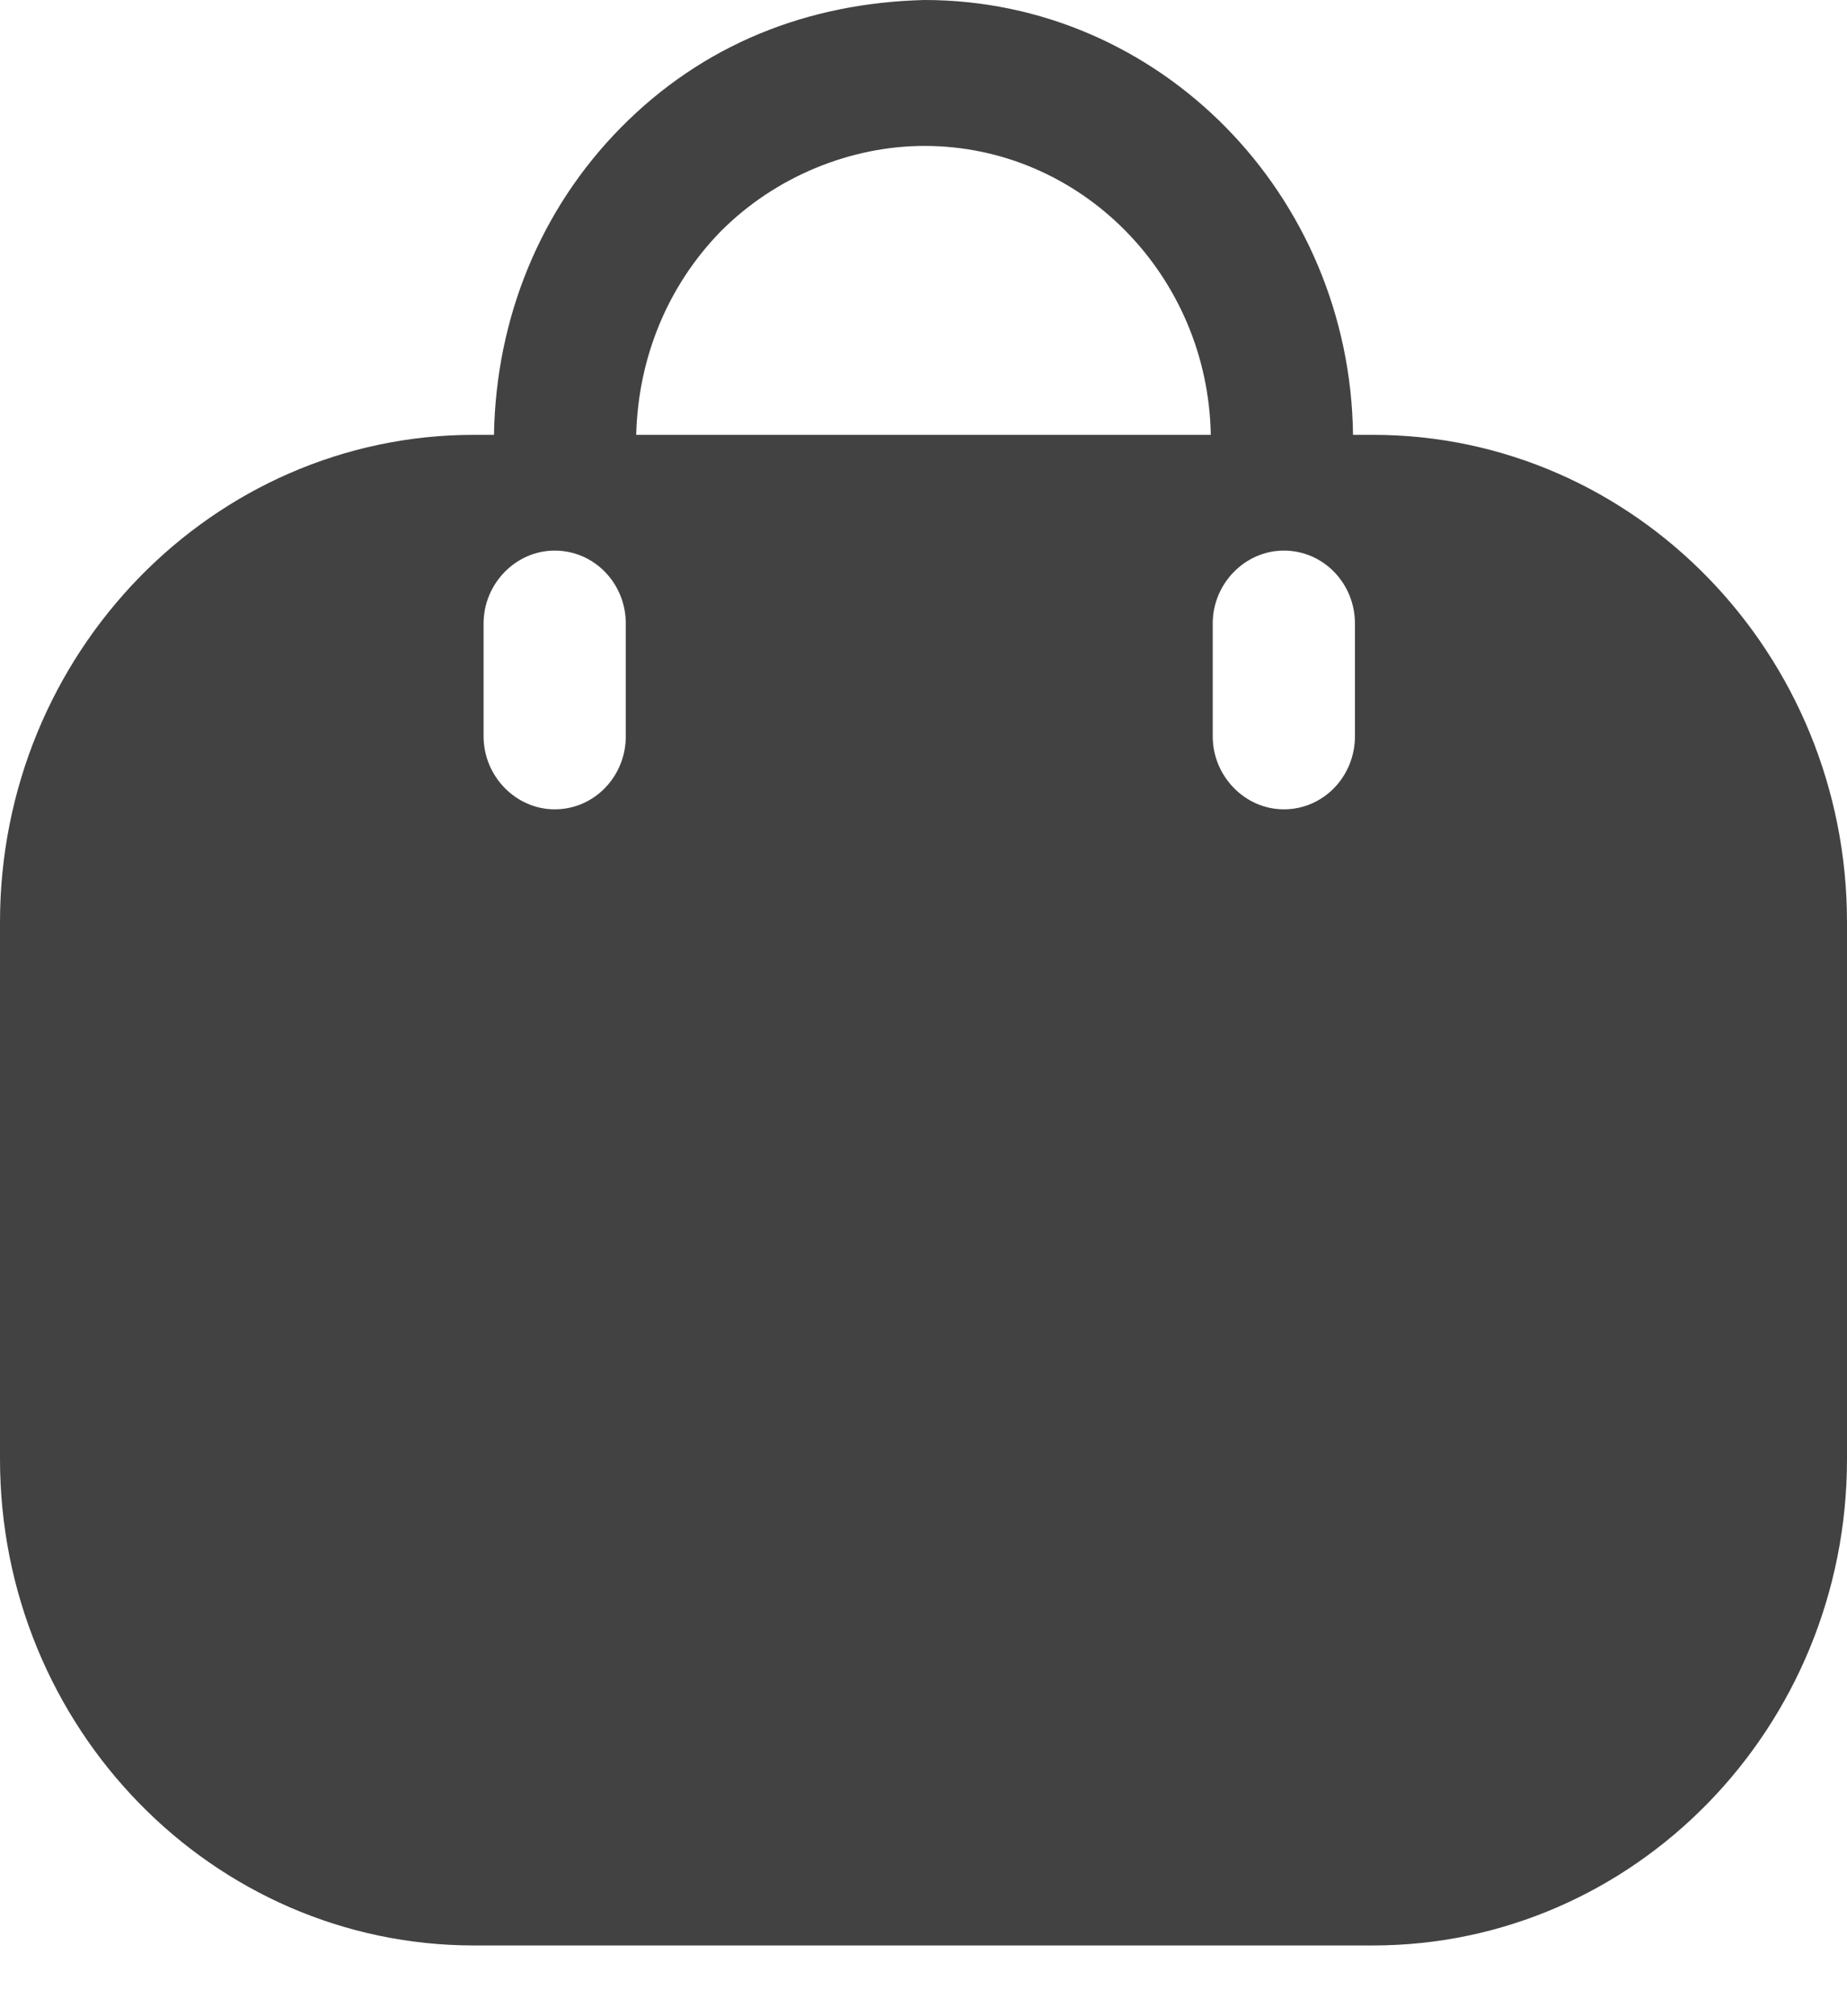 <svg width="22" height="24" viewBox="0 0 22 24" fill="none" xmlns="http://www.w3.org/2000/svg">
<path d="M11.011 0C13.812 0 16.082 2.316 16.116 5.176H16.353C19.47 5.176 22 7.781 22 10.977V17.368C22 20.564 19.47 23.158 16.353 23.158H5.647C2.53 23.158 0 20.564 0 17.368V10.977C0 7.781 2.53 5.176 5.647 5.176H5.884C5.907 3.786 6.437 2.489 7.397 1.517C8.369 0.533 9.611 0.035 11.011 0ZM15.292 6.554C14.829 6.554 14.445 6.947 14.445 7.422V8.765C14.445 9.24 14.829 9.634 15.292 9.634C15.766 9.634 16.139 9.24 16.139 8.765V7.422C16.139 6.947 15.766 6.554 15.292 6.554ZM6.607 6.554C6.144 6.554 5.76 6.947 5.76 7.422V8.765C5.76 9.24 6.144 9.634 6.607 9.634C7.081 9.634 7.454 9.24 7.454 8.765V7.422C7.454 6.947 7.081 6.554 6.607 6.554ZM11.011 1.737C10.142 1.737 9.238 2.096 8.583 2.756C7.951 3.404 7.601 4.261 7.578 5.176H14.422C14.388 3.277 12.875 1.737 11.011 1.737Z" fill="#424242"/>
</svg>
